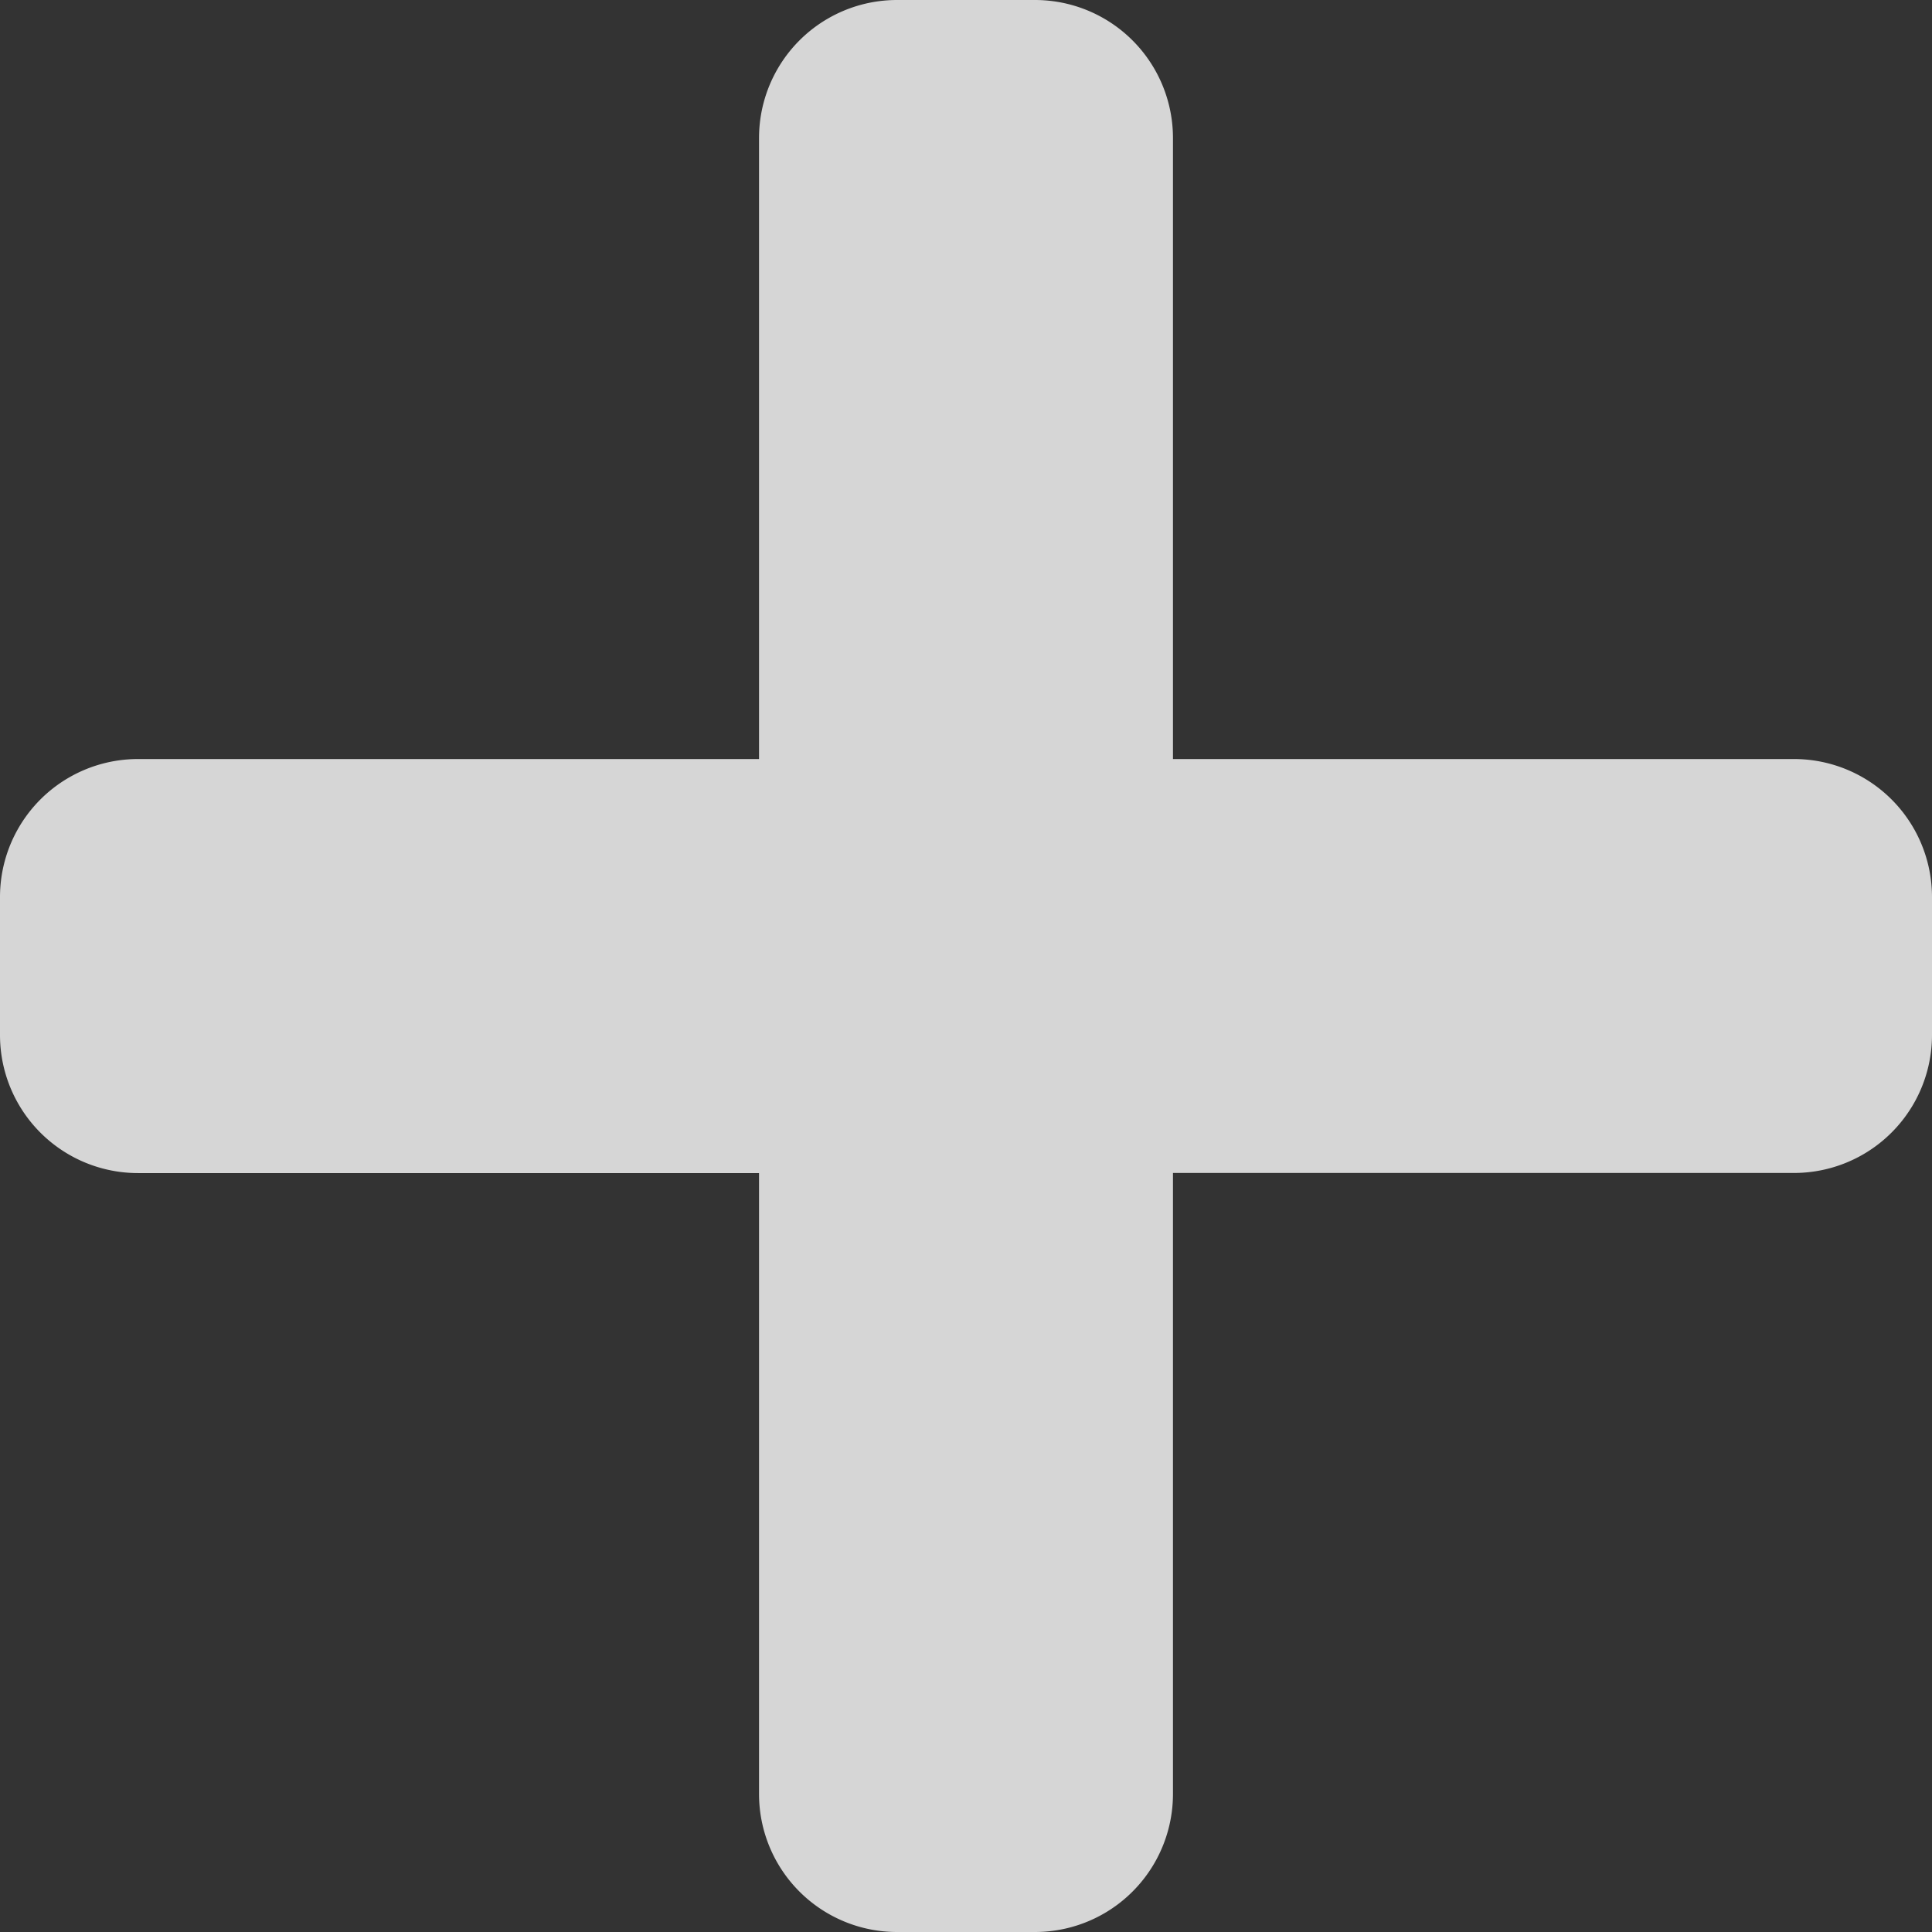 <svg xmlns="http://www.w3.org/2000/svg" width="16" height="16" viewBox="0 0 16 16">
  <rect x="0" y="0" width="16" height="16" fill="#333333" stroke="none"/>
  <path id="plus" d="M14.857,8.536H9.714V3.393A1.143,1.143,0,0,0,8.571,2.25H7.429A1.143,1.143,0,0,0,6.286,3.393V8.536H1.143A1.143,1.143,0,0,0,0,9.679v1.143a1.143,1.143,0,0,0,1.143,1.143H6.286v5.143A1.143,1.143,0,0,0,7.429,18.25H8.571a1.143,1.143,0,0,0,1.143-1.143V11.964h5.143A1.143,1.143,0,0,0,16,10.821V9.679A1.143,1.143,0,0,0,14.857,8.536Z" transform="translate(0 -2.25)" fill="#fff" opacity="0.8"/>
</svg>
